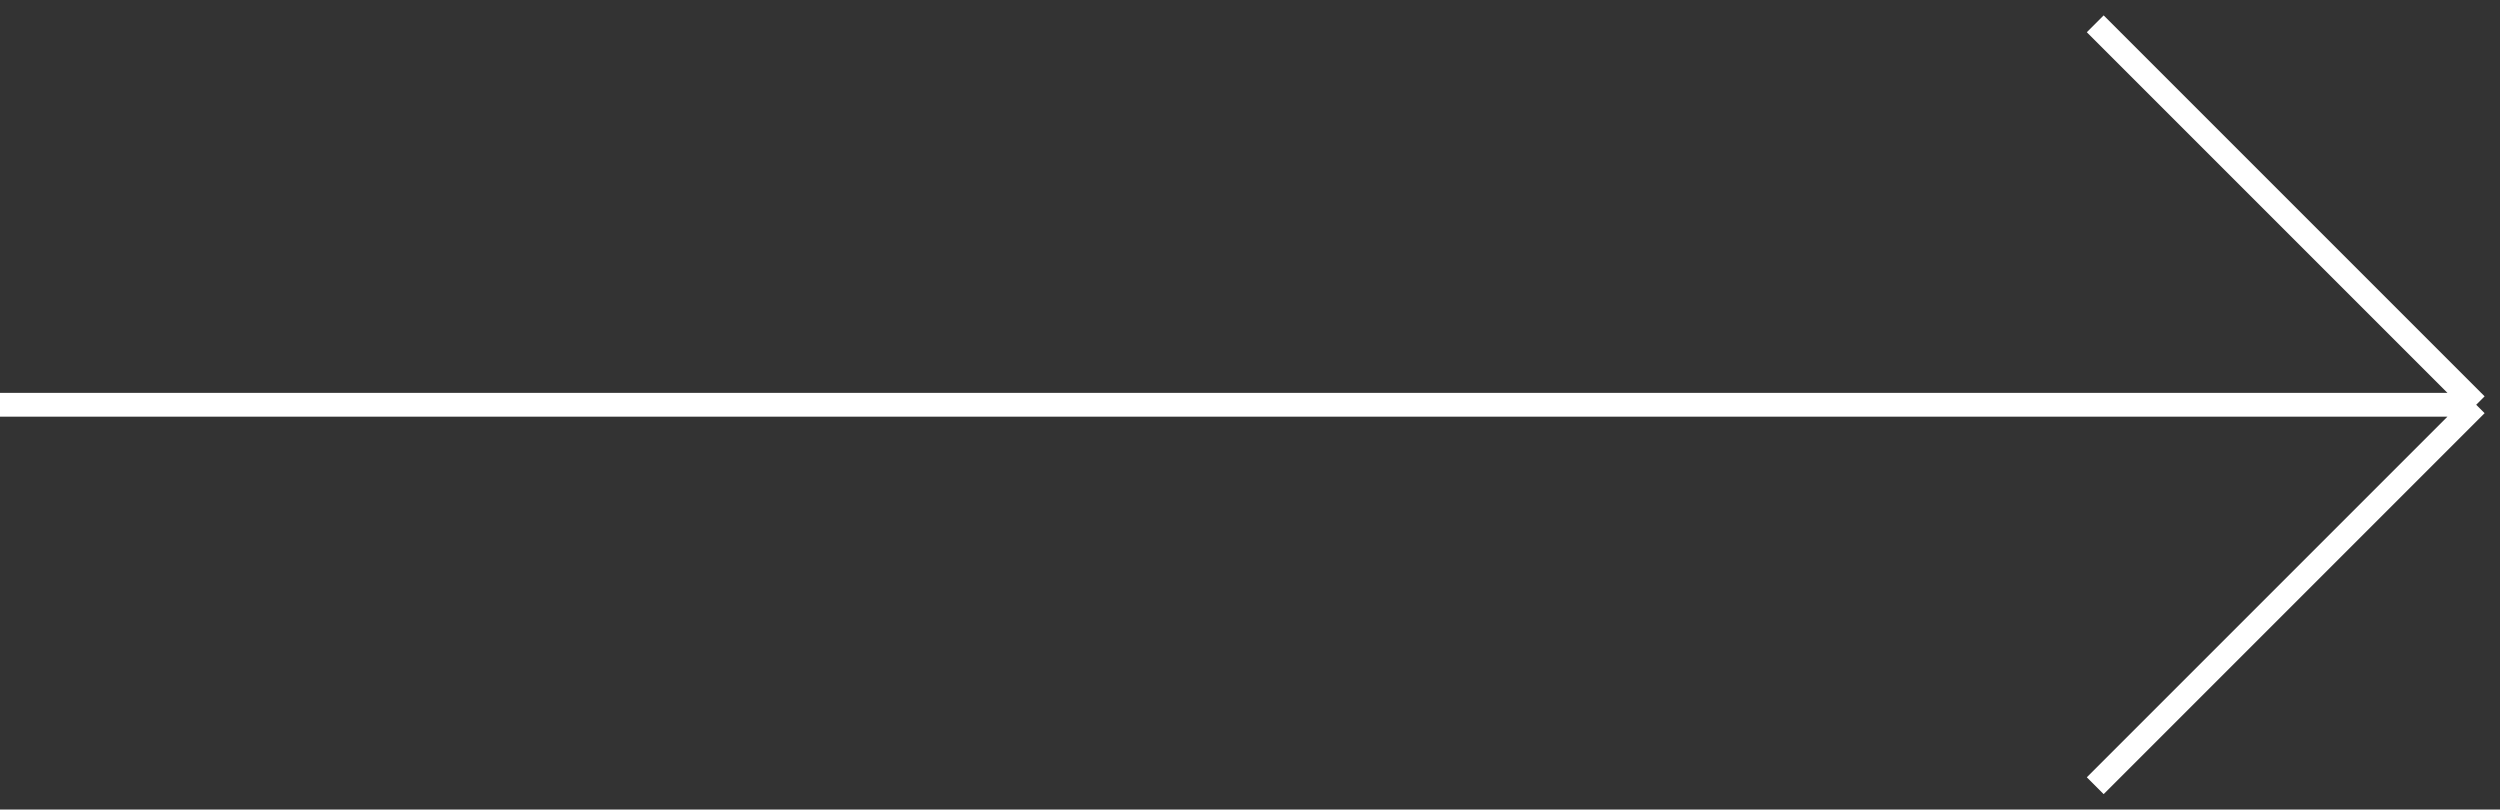 <svg width="105" height="34" viewBox="0 0 105 34" fill="none" xmlns="http://www.w3.org/2000/svg">
<rect x="0" y="0" width="105" height="34" fill="#333333" stroke="none"/>
<path d="M88 1L104 17M104 17L88 33M104 17L-6.99383e-07 17" stroke="white"/>
</svg>
